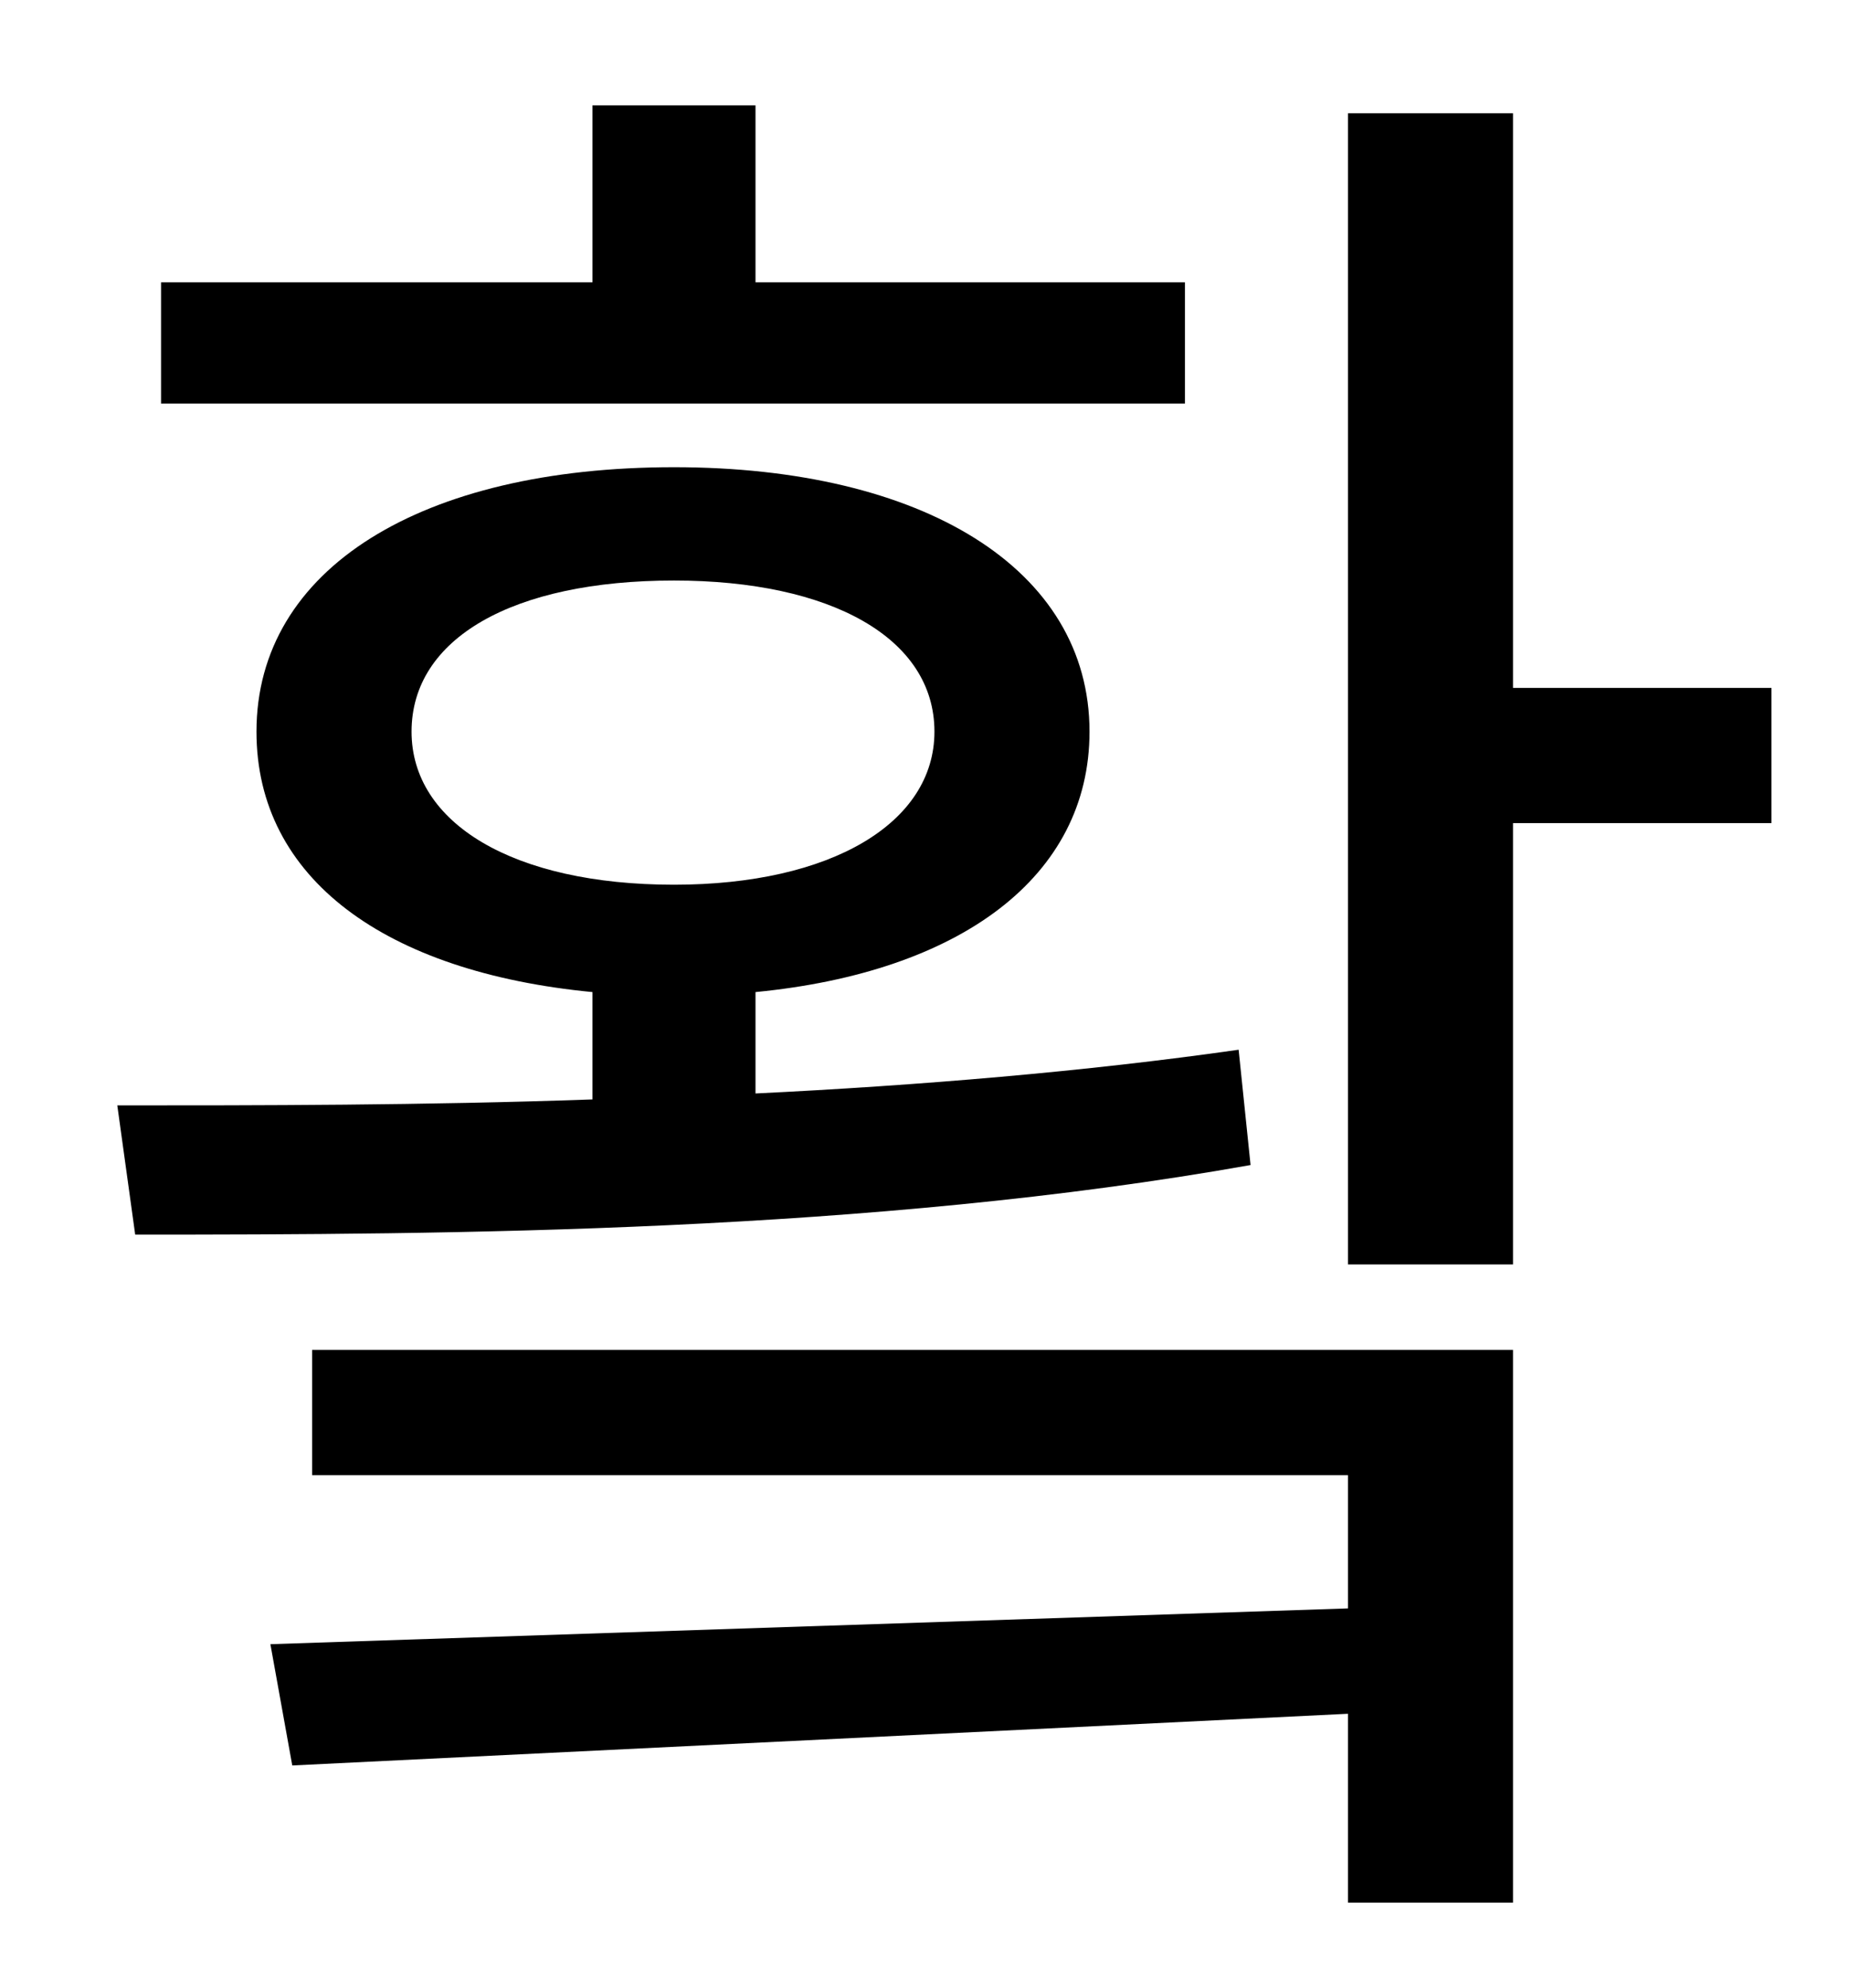 <?xml version="1.0" standalone="no"?>
<!DOCTYPE svg PUBLIC "-//W3C//DTD SVG 1.1//EN" "http://www.w3.org/Graphics/SVG/1.1/DTD/svg11.dtd" >
<svg xmlns="http://www.w3.org/2000/svg" xmlns:xlink="http://www.w3.org/1999/xlink" version="1.1" viewBox="-10 0 930 1000">
   <path fill="currentColor"
d="M586 142v61h-515v-61h217v-89h82v89h216zM197 368c0 46 51 77 132 77c79 0 131 -31 131 -77c0 -47 -52 -76 -131 -76c-81 0 -132 29 -132 76zM613 528l6 58c-191 34 -403 35 -561 35l-9 -65c71 0 154 0 239 -3v-54c-104 -10 -169 -57 -169 -131c0 -82 83 -133 210 -133
c125 0 209 51 209 133c0 73 -65 121 -168 131v51c82 -4 166 -11 243 -22zM147 742v-63h604v278h-83v-95l-531 26l-11 -61l542 -18v-67h-521zM881 346v68h-130v222h-83v-579h83v289h130z" />
</svg>
